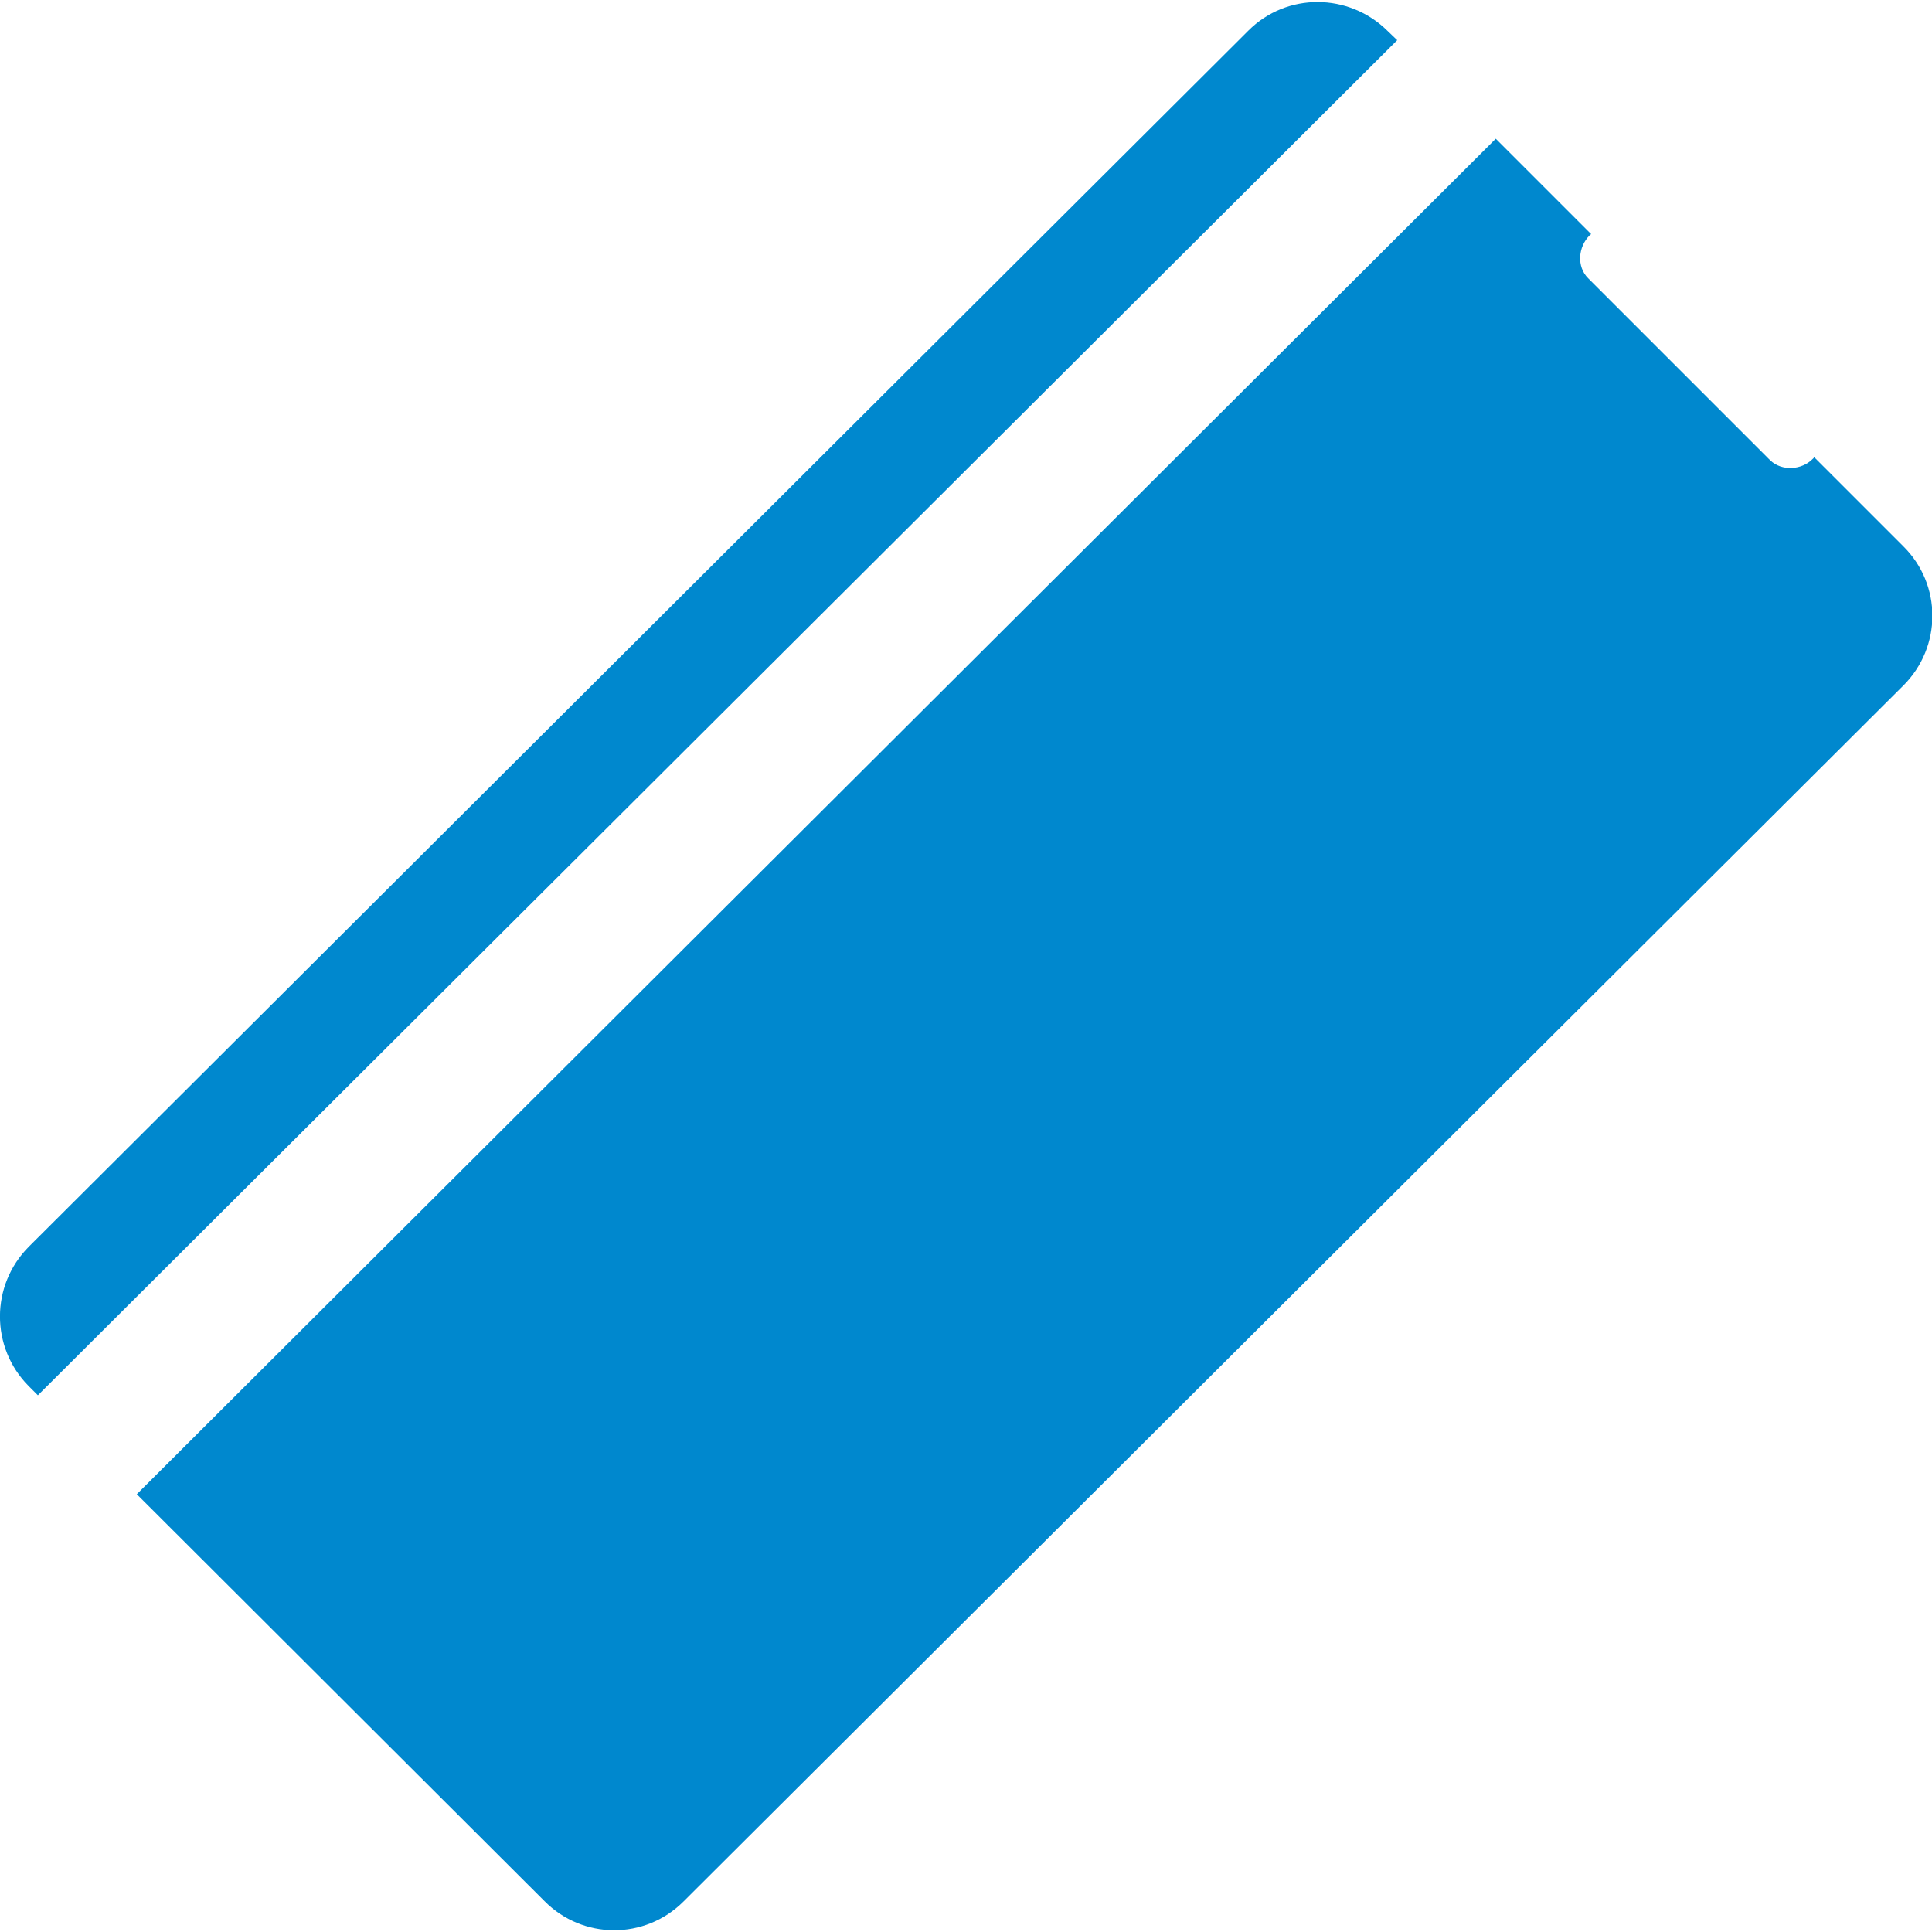 <svg xmlns="http://www.w3.org/2000/svg" width="500" height="500"><path d="M35.4 386.7L387.1 35.9l24.7 24.7c-.1.1-.3.1-.4.3-3 3-3.4 8.1-.4 11.1l47.1 47.1c3 2.9 8.2 2.6 11.1-.4.2-.1.2-.3.3-.4l23.1 23.1c10 9.9 10 26 0 36L176.9 492.1c-10 10-26.1 9.9-36-.1L35.4 386.7zm-28-28l2.4 2.4L361.6 10.4 359.1 8c-10-9.9-26.1-10-36-.1L7.5 322.6c-10 10-10 26.1-.1 36.1z" fill="#0088ce"/></svg>